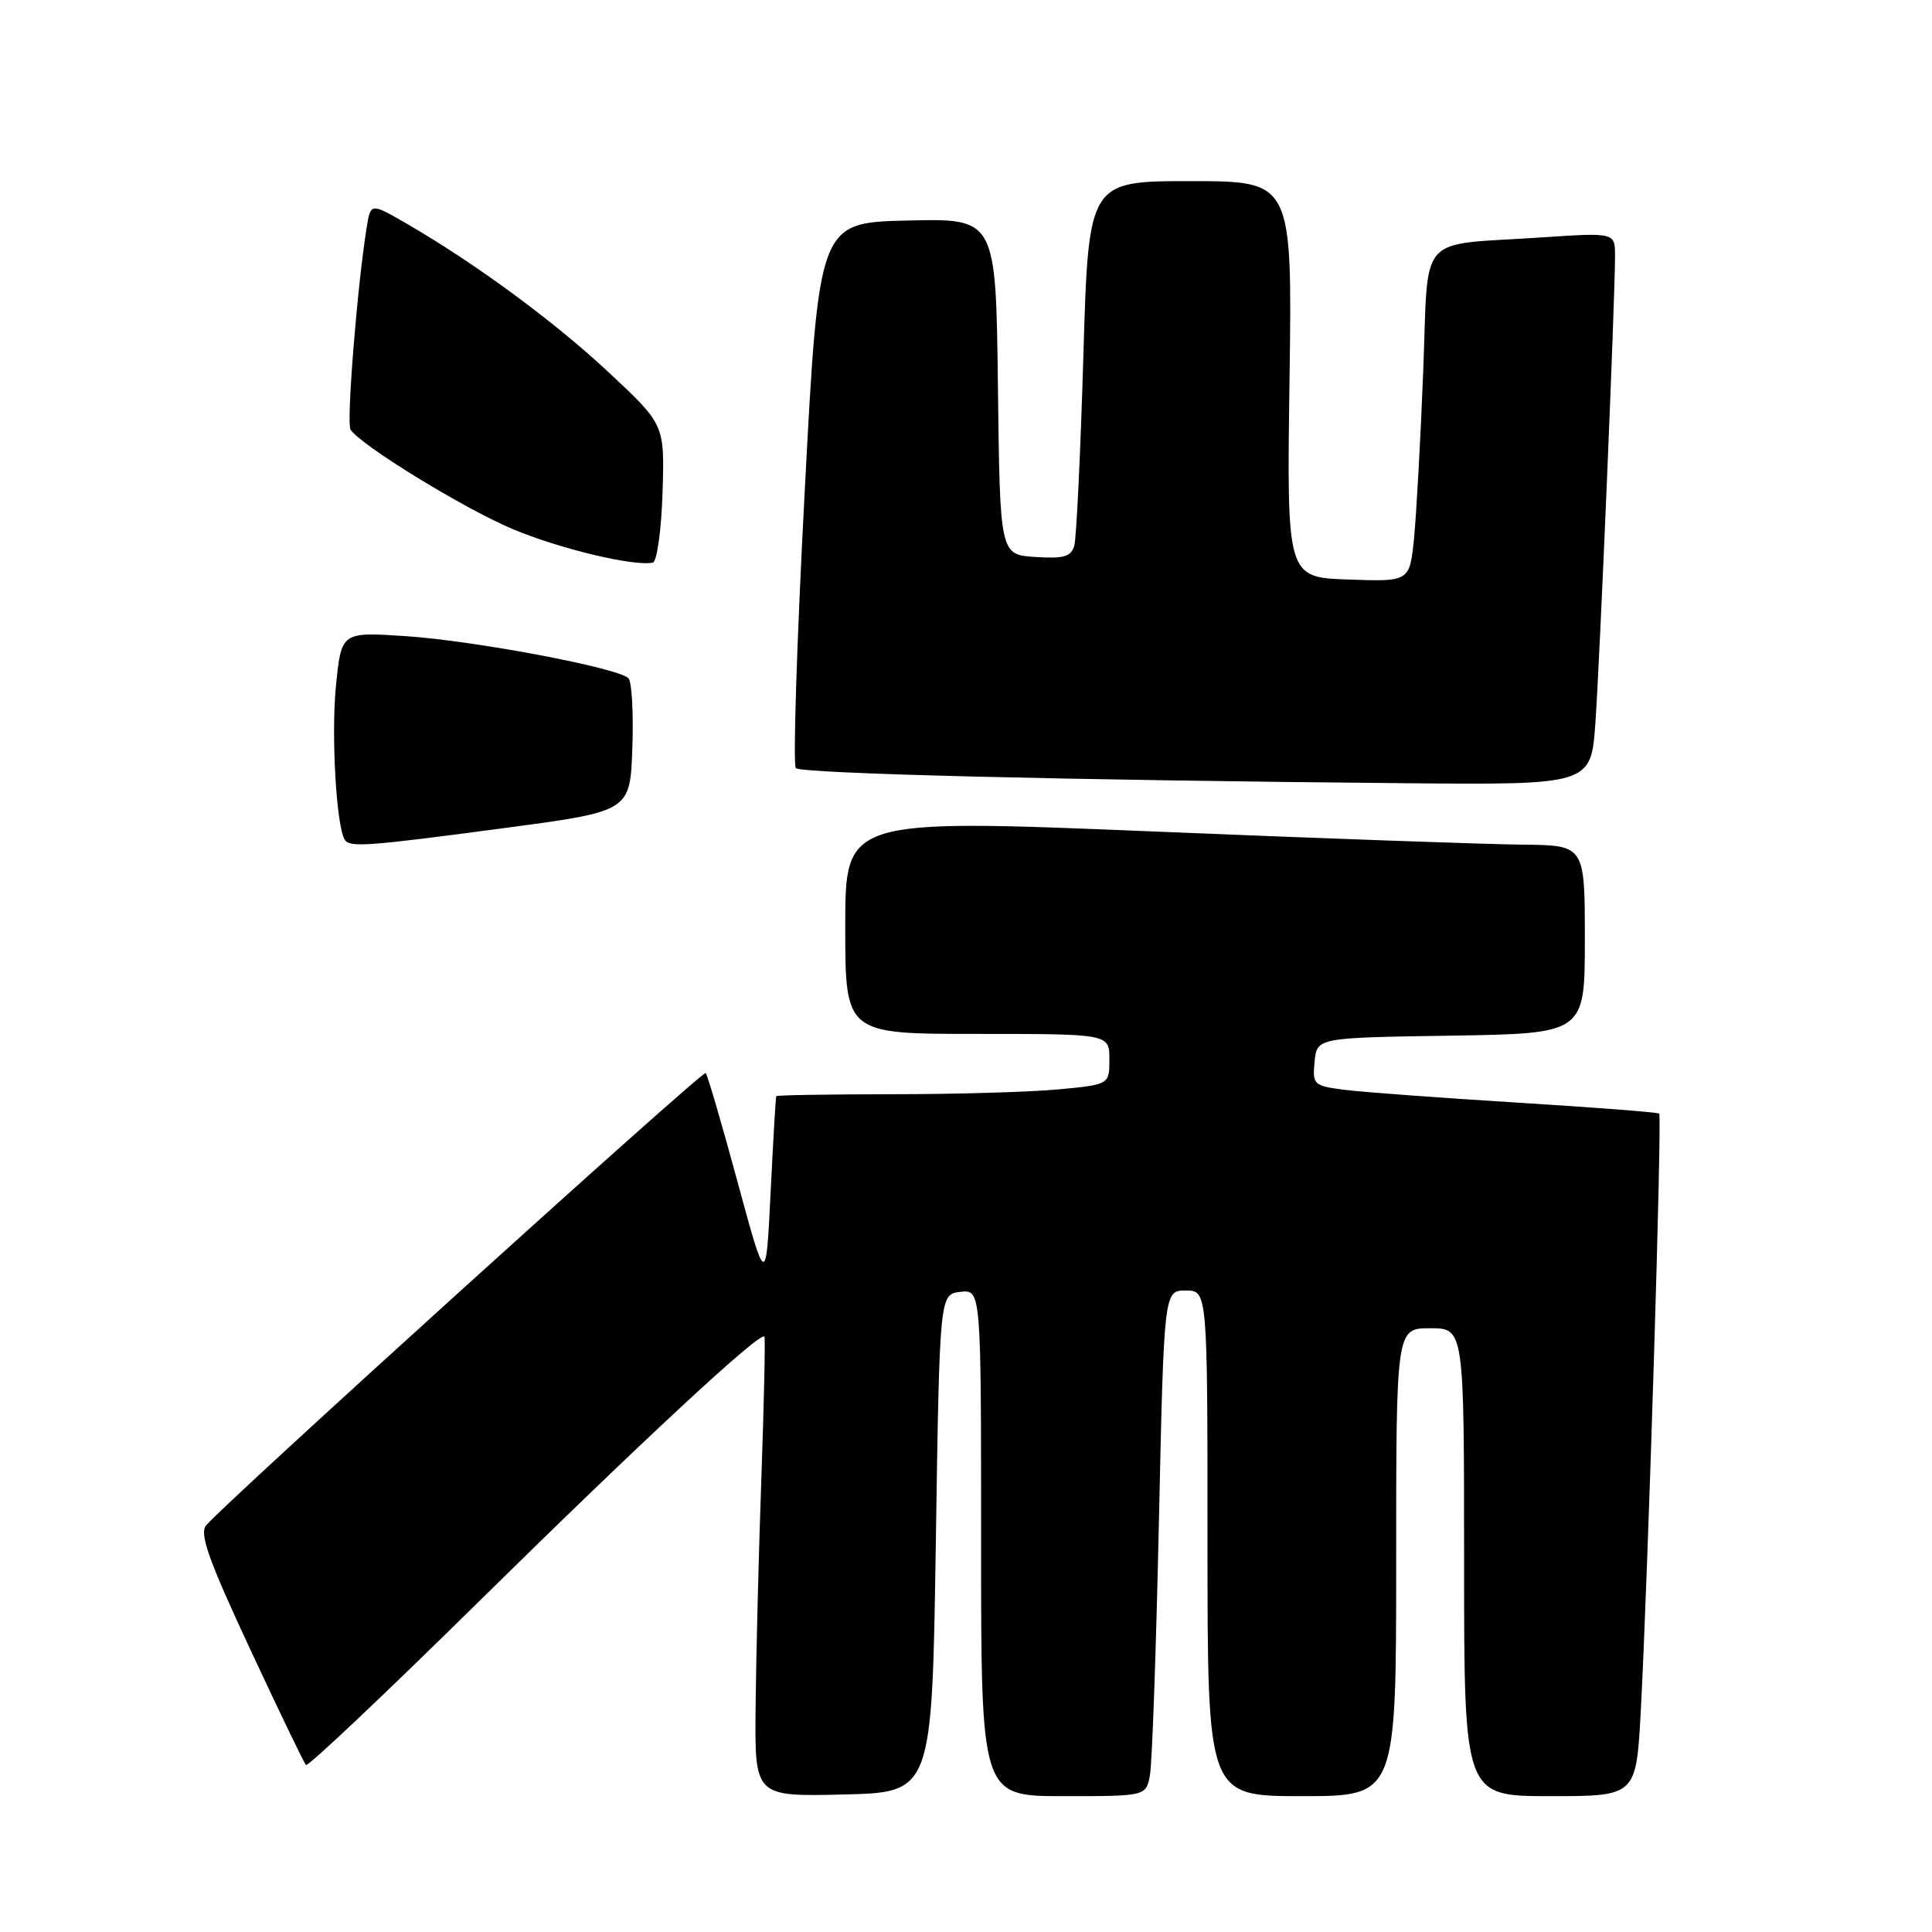 <?xml version="1.0" encoding="UTF-8" standalone="no"?>
<!DOCTYPE svg PUBLIC "-//W3C//DTD SVG 1.1//EN" "http://www.w3.org/Graphics/SVG/1.1/DTD/svg11.dtd" >
<svg xmlns="http://www.w3.org/2000/svg" xmlns:xlink="http://www.w3.org/1999/xlink" version="1.1" viewBox="0 0 256 256">
 <g >
 <path fill="currentColor"
d=" M 124.00 204.50 C 124.50 171.50 124.50 171.50 127.25 171.18 C 130.00 170.87 130.00 170.87 130.00 204.43 C 130.00 238.00 130.00 238.00 140.92 238.00 C 151.84 238.00 151.84 238.00 152.37 235.25 C 152.66 233.74 153.19 218.66 153.56 201.75 C 154.23 171.00 154.23 171.00 157.11 171.00 C 160.00 171.00 160.00 171.00 160.00 204.50 C 160.00 238.00 160.00 238.00 172.50 238.00 C 185.00 238.00 185.00 238.00 185.00 207.00 C 185.00 176.00 185.00 176.00 189.50 176.00 C 194.00 176.00 194.00 176.00 194.00 207.00 C 194.00 238.00 194.00 238.00 205.40 238.00 C 216.80 238.00 216.80 238.00 217.41 226.75 C 218.36 208.98 220.25 147.91 219.85 147.56 C 219.66 147.38 211.18 146.73 201.00 146.10 C 190.82 145.47 180.56 144.71 178.19 144.41 C 174.05 143.88 173.90 143.74 174.19 140.68 C 174.50 137.50 174.50 137.50 192.25 137.23 C 210.00 136.95 210.00 136.95 210.00 124.48 C 210.00 112.00 210.00 112.00 201.75 111.92 C 197.21 111.88 175.16 111.10 152.75 110.17 C 112.00 108.50 112.00 108.50 112.00 122.75 C 112.00 137.00 112.00 137.00 129.50 137.00 C 147.00 137.00 147.00 137.00 147.00 140.36 C 147.00 143.71 147.00 143.71 140.25 144.35 C 136.54 144.70 126.64 144.99 118.25 144.99 C 109.86 145.00 102.94 145.11 102.86 145.25 C 102.78 145.39 102.45 151.12 102.11 158.00 C 101.50 170.50 101.50 170.50 97.71 156.54 C 95.63 148.87 93.74 142.40 93.51 142.18 C 93.12 141.79 29.78 199.15 27.31 202.12 C 26.40 203.22 27.63 206.70 33.12 218.47 C 36.95 226.69 40.29 233.62 40.54 233.87 C 40.79 234.13 51.01 224.47 63.25 212.41 C 84.97 191.02 100.80 176.32 101.29 177.11 C 101.42 177.32 101.24 185.82 100.88 196.00 C 100.52 206.18 100.18 219.80 100.12 226.28 C 100.00 238.06 100.00 238.06 111.75 237.78 C 123.50 237.50 123.50 237.50 124.00 204.50 Z  M 67.00 109.70 C 83.50 107.50 83.50 107.50 83.79 99.09 C 83.95 94.47 83.72 90.32 83.27 89.87 C 81.89 88.49 63.04 84.93 53.87 84.30 C 45.23 83.72 45.23 83.72 44.52 90.84 C 43.87 97.29 44.55 109.36 45.67 111.25 C 46.31 112.32 48.55 112.16 67.00 109.70 Z  M 211.40 95.75 C 211.99 87.38 214.00 39.64 214.00 33.93 C 214.00 30.81 214.00 30.81 204.25 31.46 C 187.54 32.58 189.32 30.55 188.58 49.30 C 188.23 58.21 187.68 68.10 187.37 71.29 C 186.79 77.08 186.79 77.08 178.65 76.79 C 170.50 76.50 170.50 76.50 170.87 50.25 C 171.23 24.00 171.23 24.00 157.73 24.00 C 144.23 24.00 144.23 24.00 143.55 47.25 C 143.17 60.04 142.63 71.31 142.35 72.30 C 141.93 73.77 140.96 74.05 137.17 73.80 C 132.50 73.50 132.50 73.50 132.23 51.22 C 131.96 28.94 131.96 28.94 120.23 29.22 C 108.50 29.50 108.50 29.50 106.62 65.28 C 105.58 84.96 105.06 101.39 105.45 101.78 C 106.17 102.51 141.45 103.38 186.16 103.78 C 210.82 104.00 210.82 104.00 211.40 95.75 Z  M 87.79 65.30 C 88.07 56.26 88.07 56.26 80.66 49.34 C 73.36 42.53 63.01 34.92 53.81 29.59 C 49.11 26.88 49.11 26.88 48.58 30.19 C 47.34 37.85 45.89 56.01 46.44 56.91 C 47.70 58.94 61.46 67.39 67.97 70.12 C 74.16 72.72 83.99 75.07 86.50 74.55 C 87.05 74.43 87.63 70.28 87.79 65.30 Z "/>
</g>
</svg>